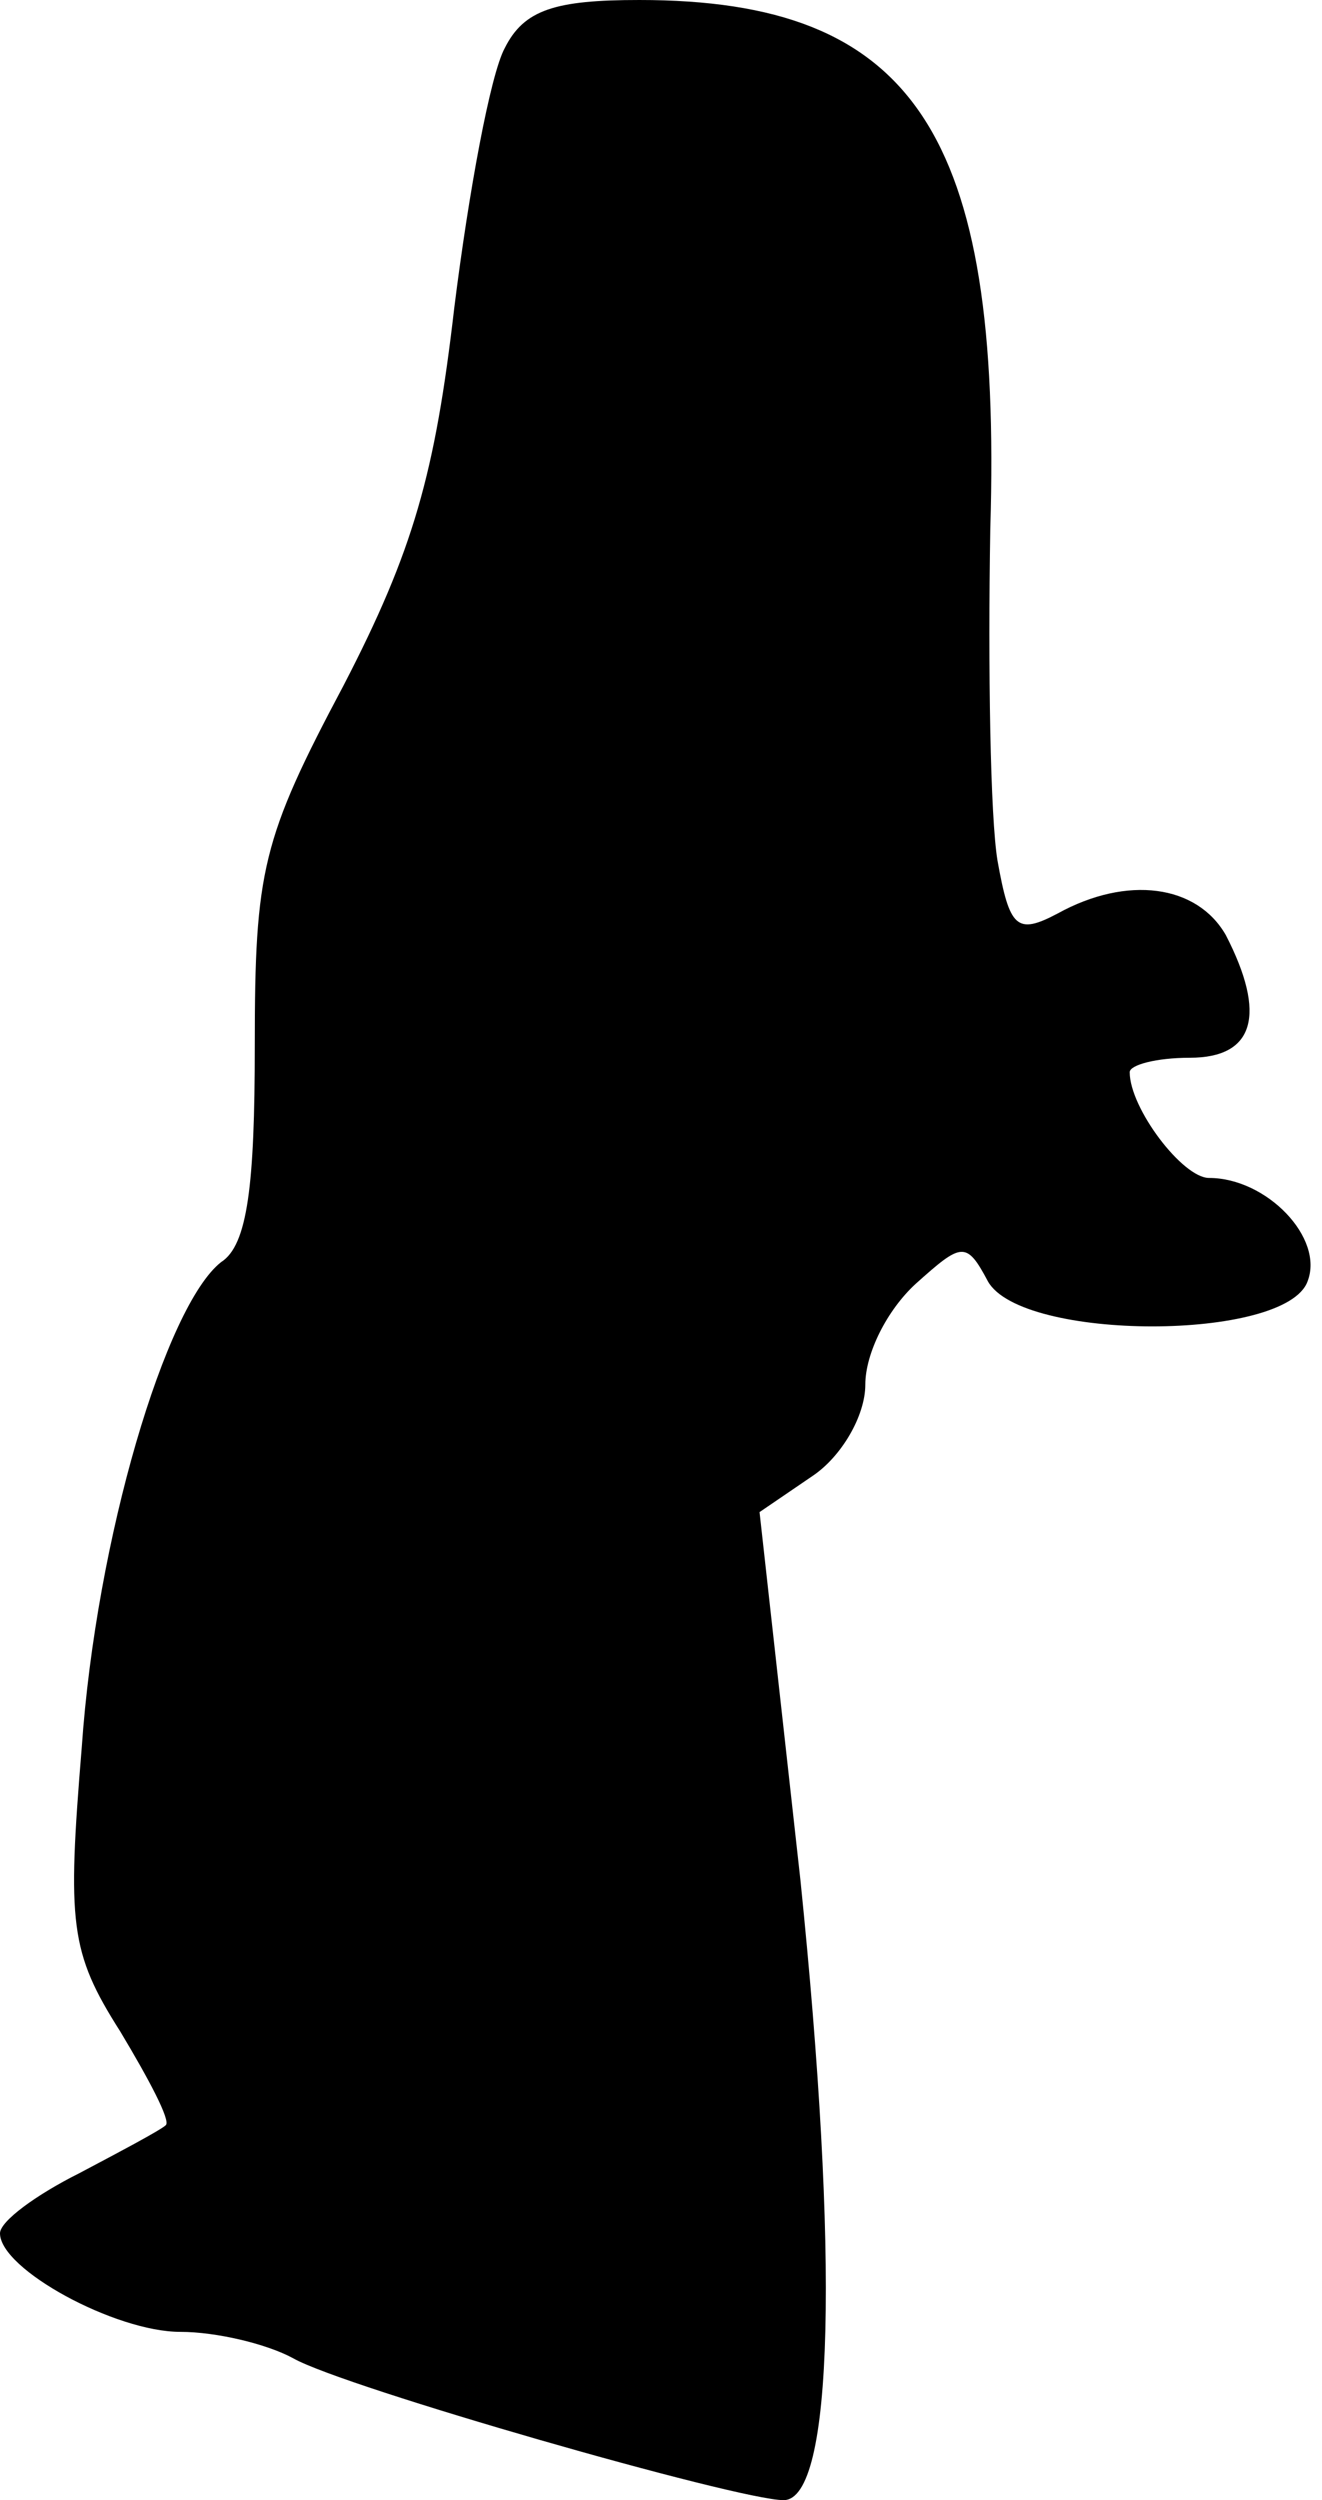 <?xml version="1.0" standalone="no"?>
<!DOCTYPE svg PUBLIC "-//W3C//DTD SVG 20010904//EN"
 "http://www.w3.org/TR/2001/REC-SVG-20010904/DTD/svg10.dtd">
<svg version="1.0" xmlns="http://www.w3.org/2000/svg"
 width="55pt" height="104pt" viewBox="0 0 55 104"
 preserveAspectRatio="xMidYMid meet">
<g transform="translate(0,104) scale(0.1,-0.1)"
fill="#000000" stroke="none">
<path fill="#000000" stroke="none" d="M210 1020 c-6 -11 -15 -60 -21 -108 -8
-69 -17 -101 -46 -157 -34 -64 -37 -77 -37 -150 0 -58 -3 -83 -14 -90 -23 -18
-52 -115 -58 -202 -6 -73 -5 -85 16 -118 12 -20 21 -37 19 -39 -2 -2 -19 -11
-36 -20 -18 -9 -33 -20 -33 -25 0 -15 48 -41 75 -41 15 0 36 -5 47 -11 21 -12
185 -59 204 -59 21 0 23 102 7 258 l-17 153 22 15 c12 8 22 25 22 38 0 13 9
31 21 42 19 17 21 18 30 1 14 -25 124 -25 133 0 7 18 -17 43 -41 43 -11 0 -33
29 -33 44 0 3 11 6 25 6 27 0 32 18 15 51 -12 21 -41 25 -70 9 -17 -9 -20 -6
-25 22 -3 18 -4 80 -3 138 5 165 -32 220 -146 220 -35 0 -48 -4 -56 -20z"/>
</g>
</svg>
